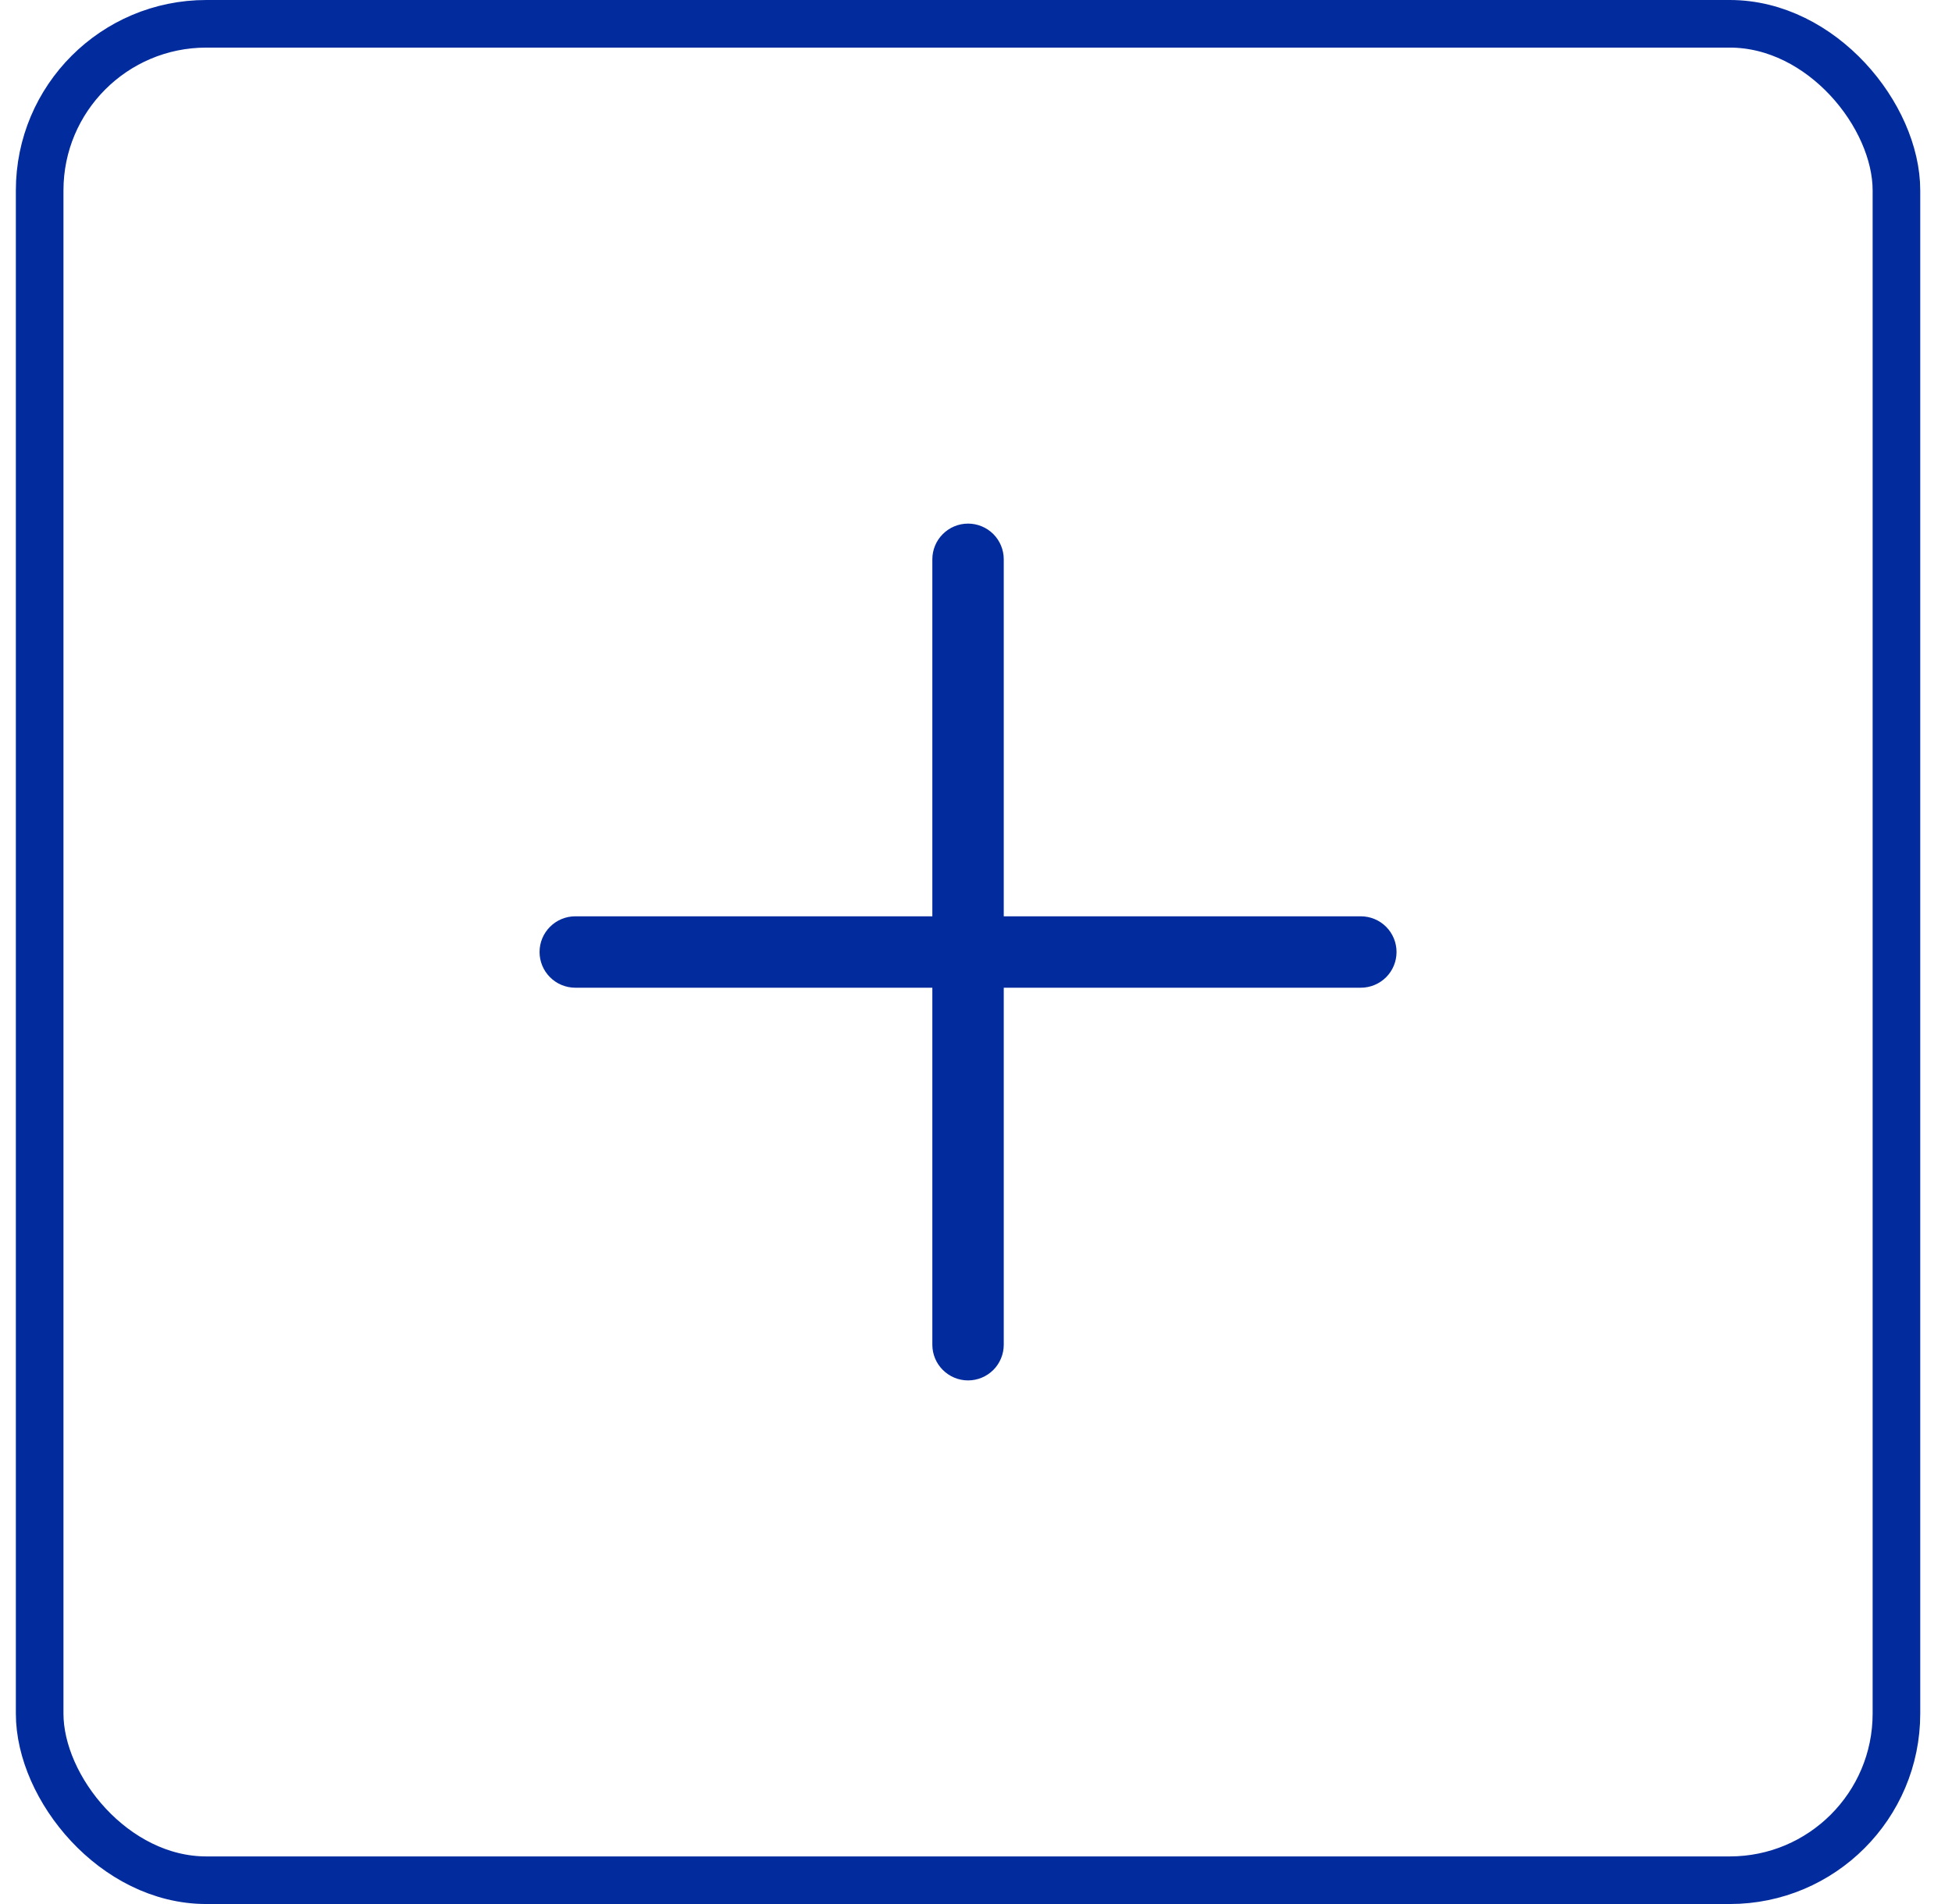 <svg width="41" height="40" viewBox="0 0 41 40" fill="none" xmlns="http://www.w3.org/2000/svg">
<rect x="0.833" y="0.5" width="39" height="39" rx="3.5" stroke="#022B9E"/>
<path d="M29.333 20C29.333 20.199 29.254 20.39 29.114 20.53C28.973 20.671 28.782 20.75 28.583 20.75H21.083V28.25C21.083 28.449 21.004 28.64 20.864 28.78C20.723 28.921 20.532 29 20.333 29C20.134 29 19.944 28.921 19.803 28.78C19.662 28.64 19.583 28.449 19.583 28.25V20.75H12.083C11.884 20.75 11.694 20.671 11.553 20.53C11.412 20.39 11.333 20.199 11.333 20C11.333 19.801 11.412 19.61 11.553 19.47C11.694 19.329 11.884 19.25 12.083 19.25H19.583V11.75C19.583 11.551 19.662 11.36 19.803 11.22C19.944 11.079 20.134 11 20.333 11C20.532 11 20.723 11.079 20.864 11.22C21.004 11.36 21.083 11.551 21.083 11.75V19.25H28.583C28.782 19.25 28.973 19.329 29.114 19.47C29.254 19.61 29.333 19.801 29.333 20Z" fill="#022B9E"/>
</svg>
